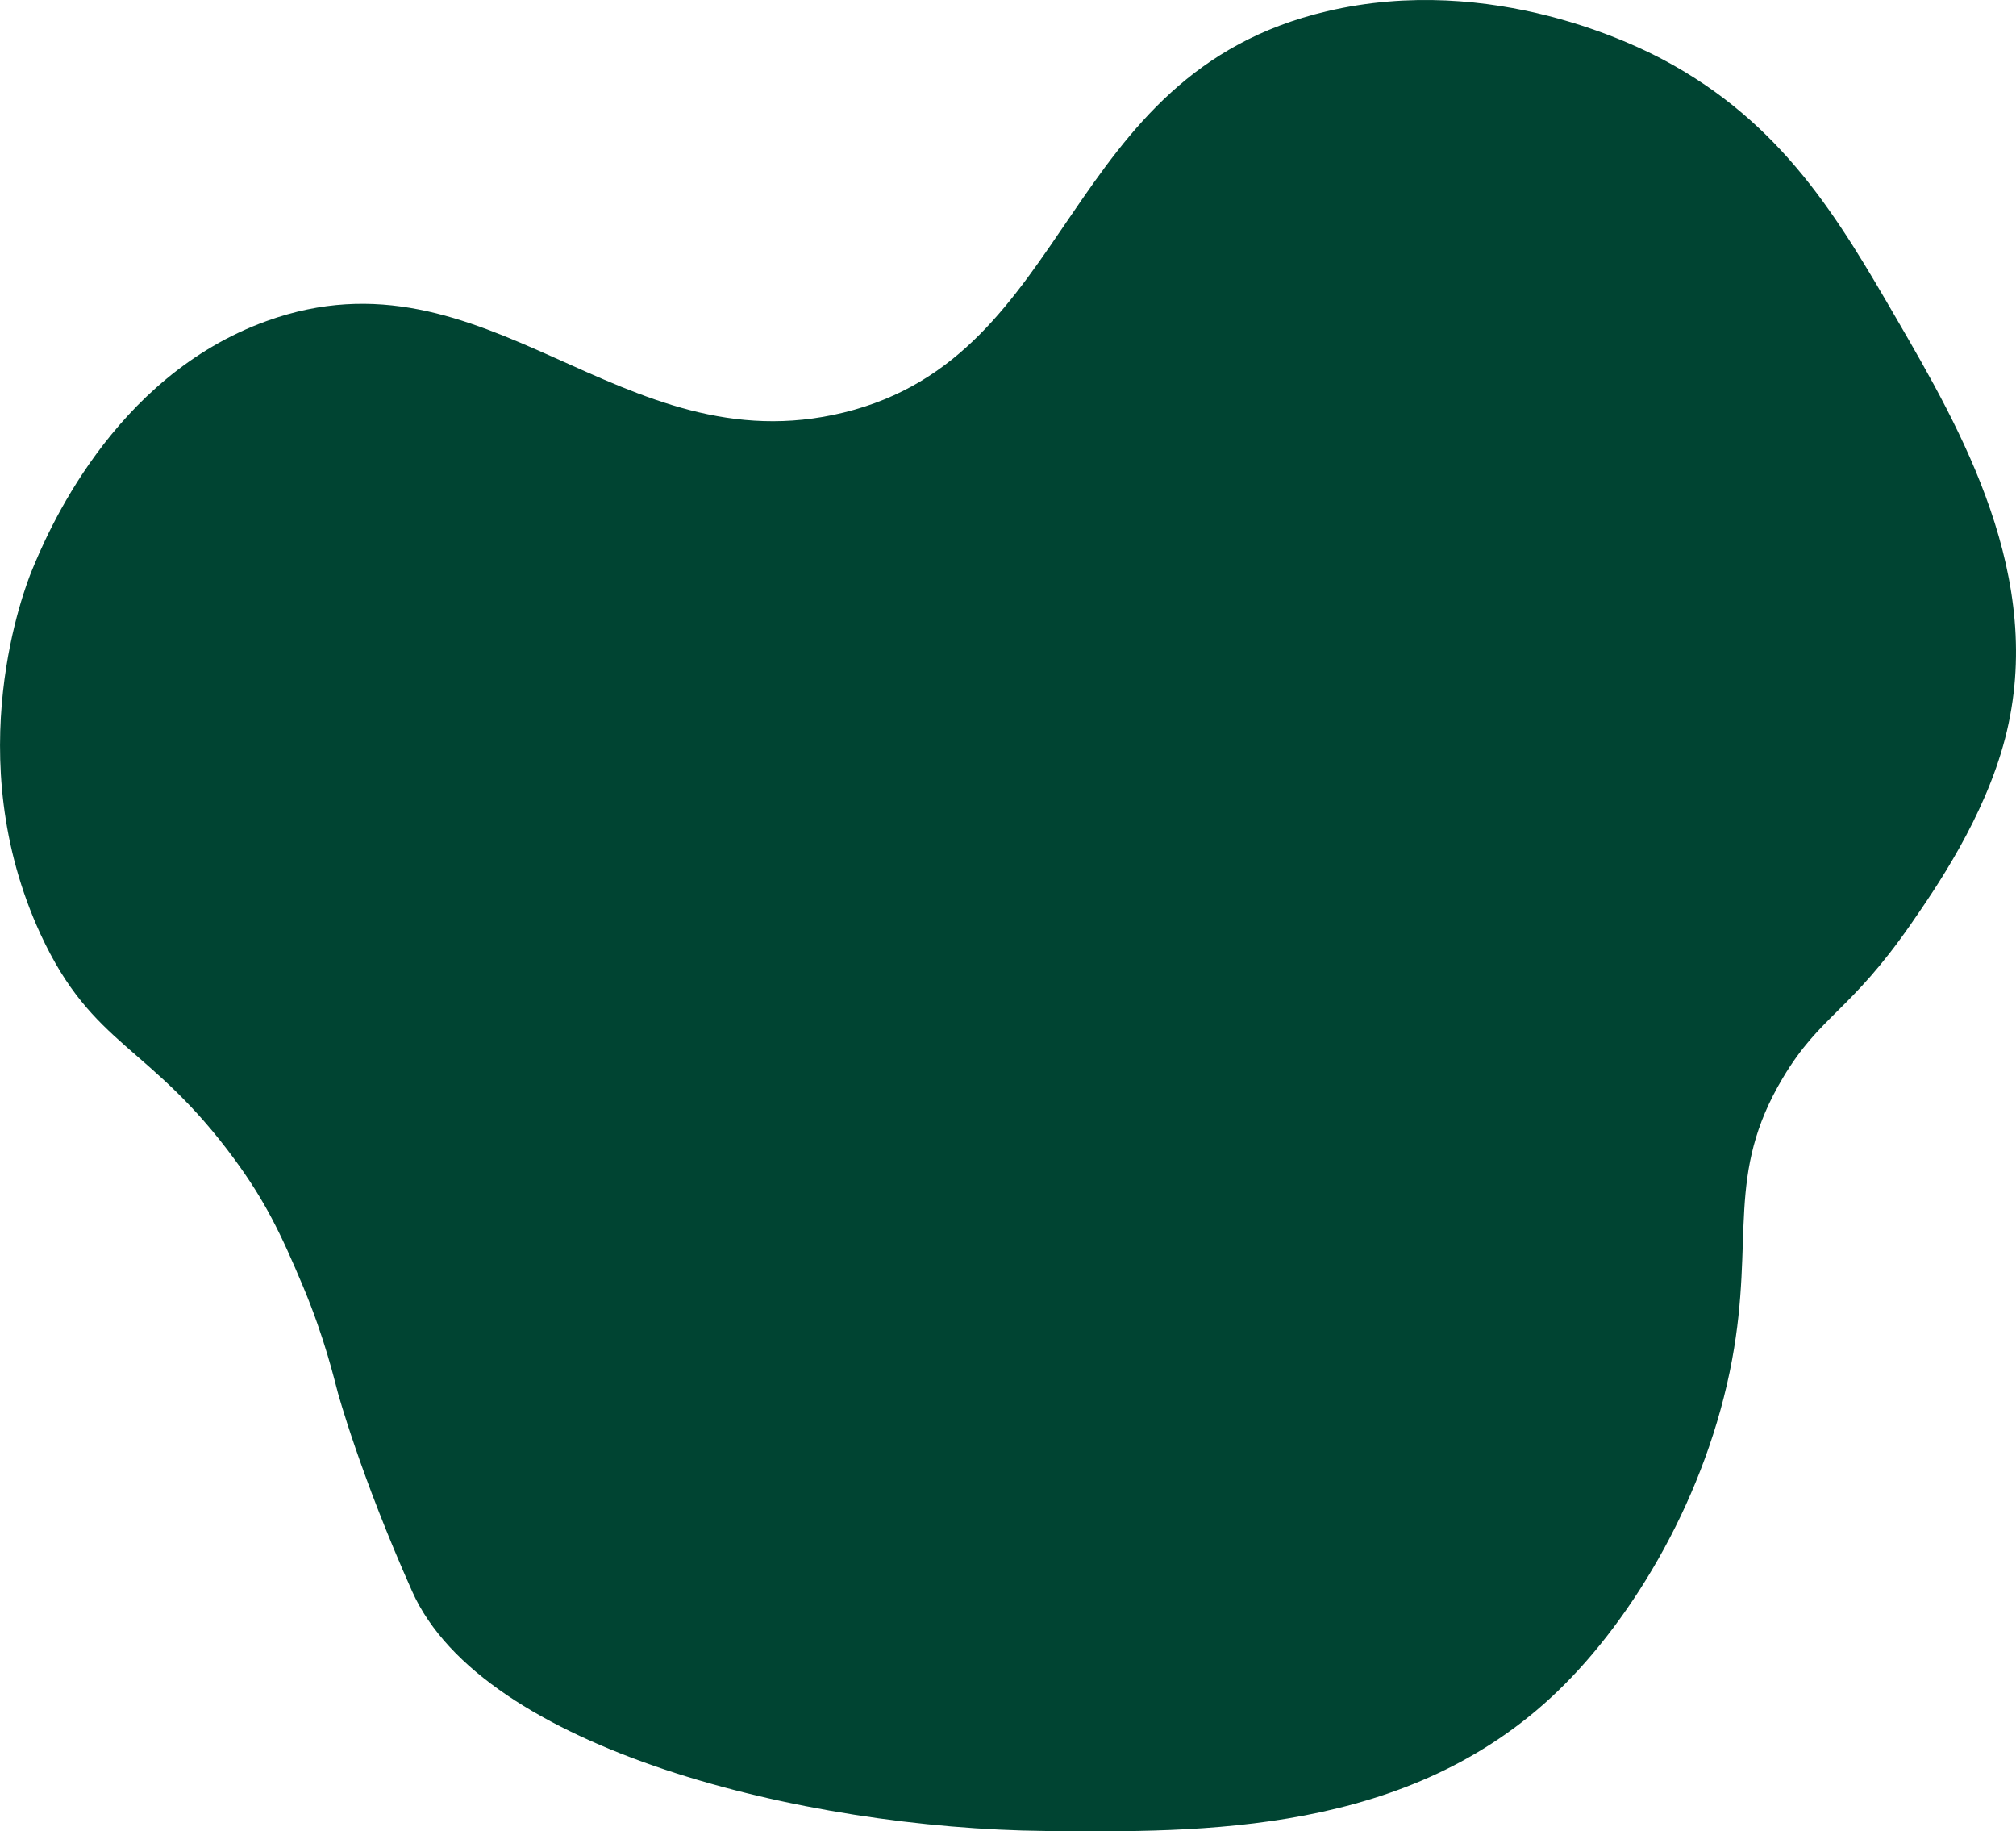 <svg width="1753" height="1592" viewBox="0 0 1753 1592" fill="none" xmlns="http://www.w3.org/2000/svg">
<path fill-rule="evenodd" clip-rule="evenodd" d="M1743.49 641.986C1725.58 710.868 1683.08 772.297 1661.73 803.169C1608.75 879.723 1582.7 882.588 1550.23 937.073C1500.02 1021.32 1525.81 1075.69 1506.13 1181.97C1484.32 1299.78 1420.48 1406.62 1354.48 1470.19C1225.02 1594.88 1045.65 1593.07 908.471 1591.7C698.834 1589.58 419.577 1520.63 358.388 1383.41C313.03 1281.68 293.669 1210.25 293.669 1210.25C290.903 1200.06 282.435 1163.5 263.754 1118.88C243.847 1071.36 230.053 1043.5 204.154 1008.14C130.518 907.633 80.708 910.559 35.301 812.225C-36.114 657.586 22.091 509.6 27.61 496.197C40.081 465.92 97.036 327.646 232.031 279.013C423.896 209.876 538.886 406.301 733.651 358.639C935.475 309.229 920.639 64.682 1153.74 9.797C1298.46 -24.28 1424.94 40.572 1446.14 51.838C1550.61 107.366 1599.09 190.913 1649.33 277.483C1704.39 372.382 1779.79 502.316 1743.49 641.998V641.986Z" fill="#004432"/>
</svg>
